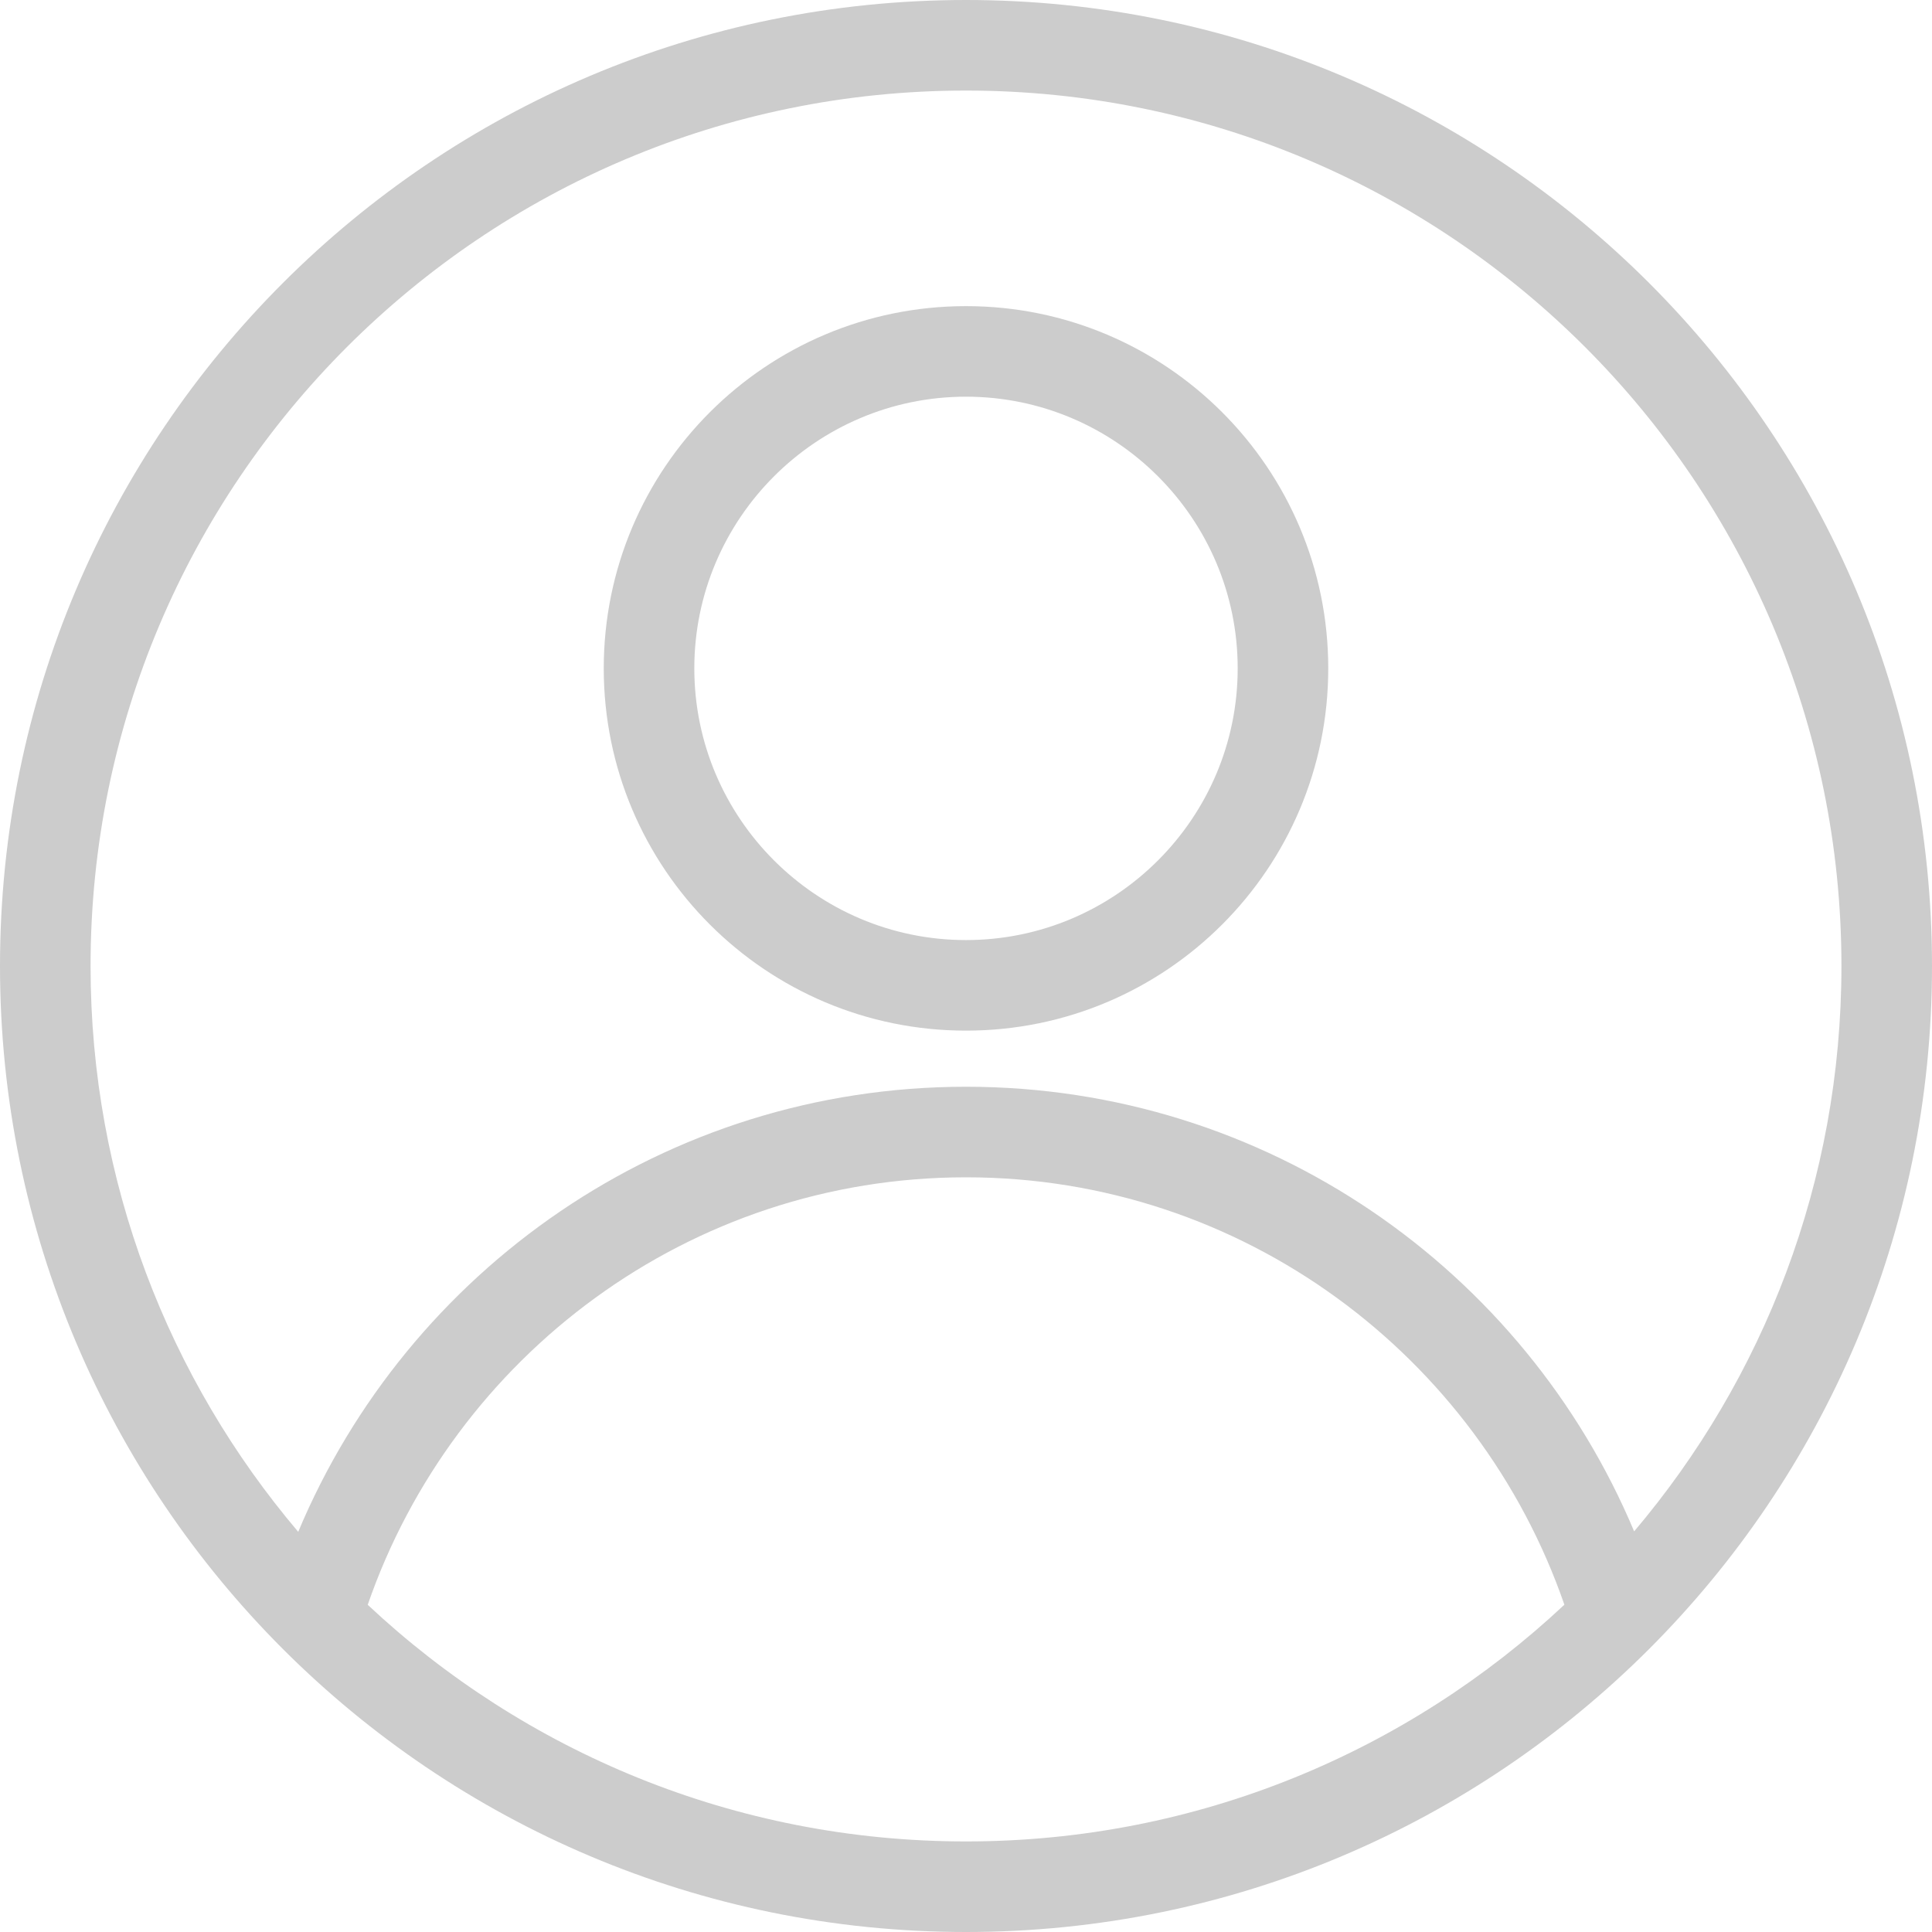 <svg t="1637823129740" class="icon" viewBox="0 0 1024 1024" version="1.1" xmlns="http://www.w3.org/2000/svg" p-id="6033" width="64" height="64"><path d="M512 0C229.232 0 0 229.232 0 512s229.232 512 512 512 512-229.232 512-512S794.768 0 512 0z m0 48c256.256 0 464 207.744 464 464 0 114.256-41.376 218.8-109.872 299.664C808.096 673.264 671.456 576 512 576c-159.504 0-295.936 97.44-353.936 235.904C89.456 731.008 48 626.368 48 512 48 255.744 255.744 48 512 48zM194.896 850.576C240.416 718.976 365.12 624 512 624s271.632 94.944 317.152 226.528C746.176 928.304 634.688 976 512 976c-122.672 0-234.144-47.68-317.104-125.424z" fill="#cccccc" p-id="6034"></path><path d="M512 546.256c106.032 0 192-85.968 192-192s-85.968-192-192-192-192 85.968-192 192 85.968 192 192 192z m0-336c79.392 0 144 64.608 144 144s-64.608 144-144 144-144-64.608-144-144 64.608-144 144-144z" fill="#cccccc" p-id="6035"></path></svg>

